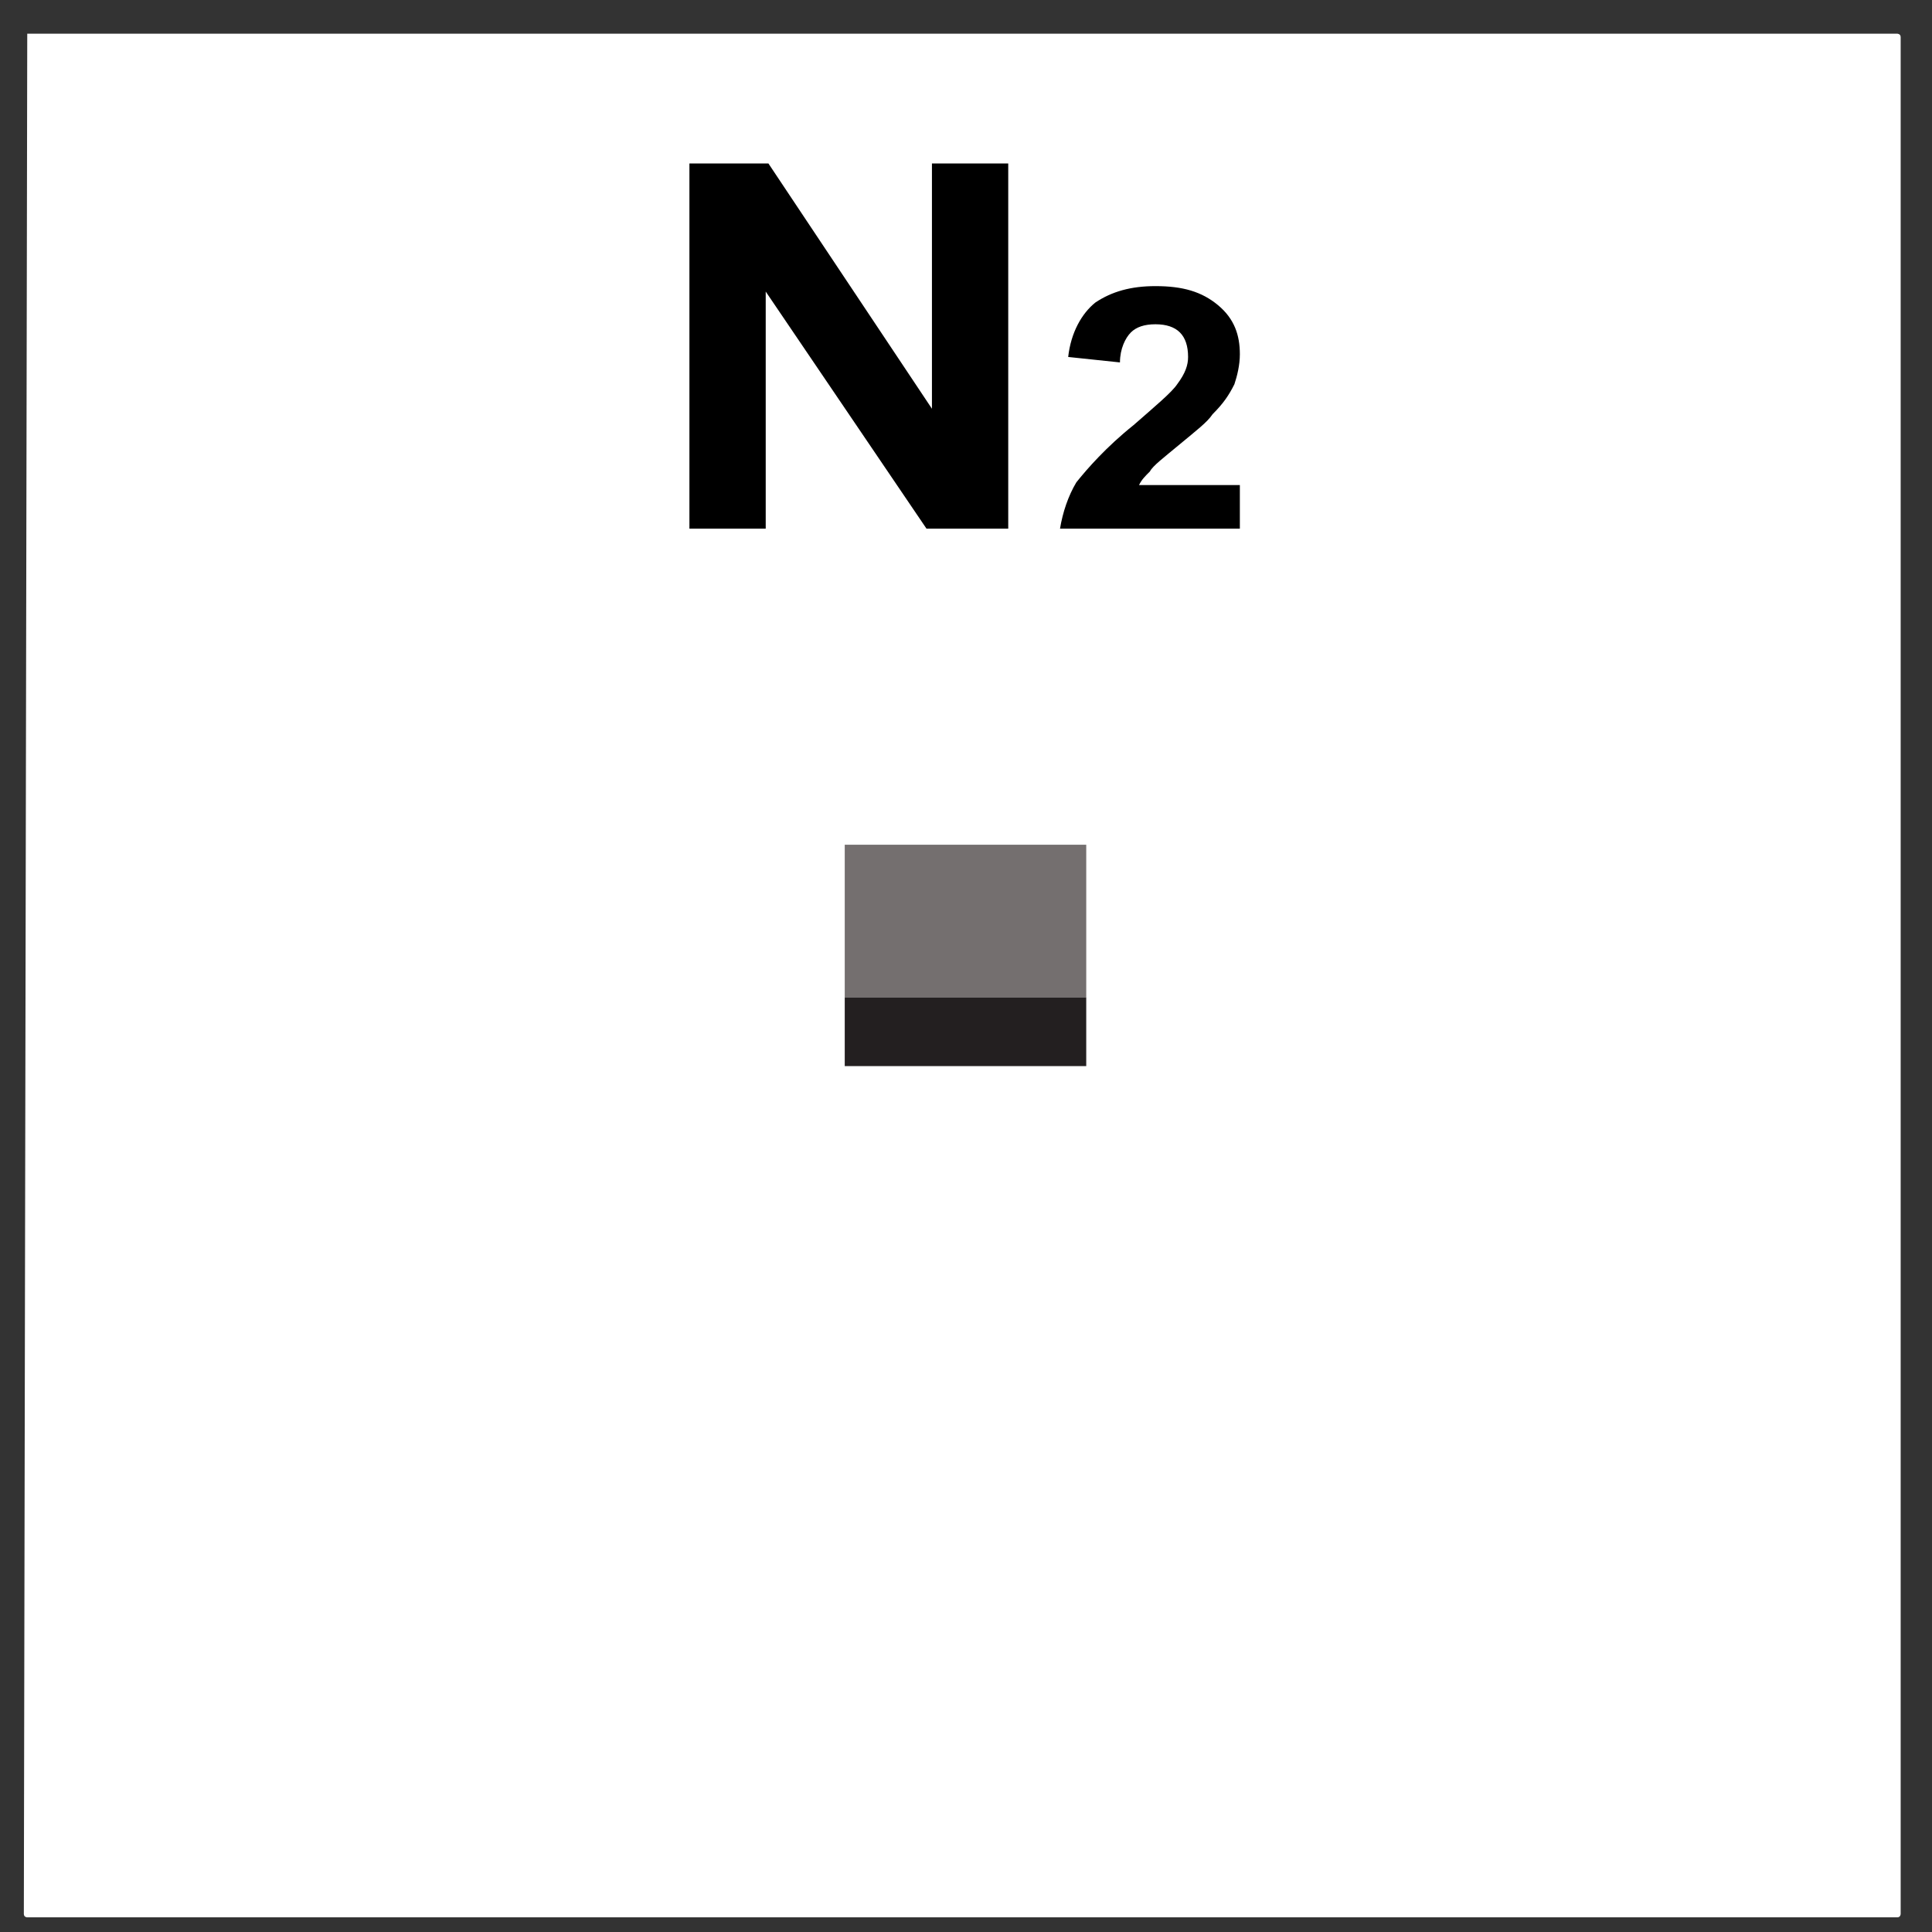 <?xml version="1.0" encoding="utf-8"?>
<!-- Generator: Adobe Illustrator 24.1.0, SVG Export Plug-In . SVG Version: 6.00 Build 0)  -->
<svg version="1.1"
	 id="svg2" xmlns:cc="http://creativecommons.org/ns#" xmlns:dc="http://purl.org/dc/elements/1.1/" xmlns:rdf="http://www.w3.org/1999/02/22-rdf-syntax-ns#" xmlns:svg="http://www.w3.org/2000/svg"
	 xmlns="http://www.w3.org/2000/svg" xmlns:xlink="http://www.w3.org/1999/xlink" x="0px" y="0px" viewBox="0 0 70.9 70.9"
	 style="enable-background:new 0 0 70.9 70.9;" xml:space="preserve">
<rect x="0" y="0" width="70.9" height="70.9" fill="#333333" stroke="none"/>
<style type="text/css">
	.st0{fill:#FFFFFF;}
	.st1{clip-path:url(#SVGID_2_);}
	.st2{fill:#231F20;}
	.st3{fill:#746F6F;enable-background:new    ;}
</style>
<g id="g10" transform="matrix(1.25,0,0,-1.25,0,70.862)">
	<path id="rect3031" class="st0" d="M0.8,55.7h54.9c0,0,0.1,0,0.1-0.1V0.5c0,0,0-0.1-0.1-0.1H0.8c0,0-0.1,0-0.1,0.1L0.8,55.7
		C0.7,55.7,0.7,55.7,0.8,55.7z"/>
	<g id="g12" transform="scale(0.1,0.1)">
		<g id="g14">
			<g>
				<defs>
					<rect id="SVGID_1_" x="248" y="248" width="70.9" height="70.9"/>
				</defs>
				<clipPath id="SVGID_2_">
					<use xlink:href="#SVGID_1_"  style="overflow:visible;"/>
				</clipPath>
				<g id="g16" class="st1">
					<path id="path22" class="st2" d="M283.7,136.9c4.1,0,8.1,0.4,12.2,0.6v69.2c-4.1-0.2-8.1-0.4-12.2-0.4c-4.1,0-8.1,0.2-12.1,0.4
						v-69.2C275.6,137.2,279.6,136.9,283.7,136.9"/>
					<path id="path24" class="st2" d="M211.8,144.5l23.8,65.2c-8.2,1.2-16.3,2.7-24.2,4.6l-23.4-64.2
						C195.8,148,203.7,146.1,211.8,144.5"/>
					<path id="path26" class="st2" d="M92.3,161.2l-40.2-49.3c7.1-4.1,14.3-8.1,21.7-11.9l40,49.1
						C106.4,152.9,99.3,156.9,92.3,161.2"/>
					<path id="path28" class="st2" d="M365.5,117.6l20.4-56.1c8,1.8,16,3.6,23.8,5.8l-20.5,56.1
						C381.4,121.2,373.5,119.3,365.5,117.6"/>
					<path id="path30" class="st2" d="M453.7,149l40-49.1c7.4,3.8,14.6,7.8,21.7,11.9l-40.3,49.3C468.2,156.9,461,152.9,453.7,149"
						/>
					<path id="path32" class="st2" d="M415.1,234.9c-7.5-3.6-15.3-6.8-23.3-9.8l43.6-53.6c7.5,3.7,14.8,7.6,21.8,11.8L415.1,234.9"
						/>
					<path id="path34" class="st2" d="M356,214.3c-7.8-1.9-15.9-3.4-24.2-4.6l23.8-65.2c8.1,1.6,16,3.5,23.8,5.6L356,214.3"/>
					<path id="path36" class="st2" d="M295.9,50.8V109c-4.1-0.1-8.1-0.5-12.2-0.5c-4.1,0-8.1,0.4-12.1,0.5V50.8
						c4.1-0.1,8.1-0.5,12.1-0.5C287.8,50.2,291.8,50.6,295.9,50.8"/>
					<path id="path38" class="st2" d="M132.1,171.5l43.7,53.6c-8.1,2.9-16,6.2-23.4,9.8l-42.1-51.6
						C117.4,179.1,124.6,175.2,132.1,171.5"/>
					<path id="path40" class="st2" d="M178.2,123.5l-20.5-56.1c7.9-2.2,15.8-4,23.8-5.8l20.5,56.1
						C193.9,119.3,186,121.2,178.2,123.5"/>
					<path id="path42" class="st2" d="M547.6,547.6c0-18.3,0-510,0-528.3c-18.3,0-510,0-528.3,0c0,18.3,0,510,0,528.3
						C37.6,547.6,529.3,547.6,547.6,547.6z M557.3,566.9H0V0h566.9v566.9H557.3"/>
					<path id="path44" class="st3" d="M166.3,306.6c-7.6-8.9-14.6-20.3-21.3-32.5c28.4,0,248.9,0,277.3,0
						c-6.7,12.3-13.7,23.6-21.2,32.5c-16.2,19-33.6,33.1-51.8,41.9c-21.4,10.6-43.5,15.9-65.7,15.9c-22,0-44.2-5.3-66-16
						C199.7,339.6,182.4,325.6,166.3,306.6"/>
					<path id="path46" class="st2" d="M166.3,306.6c16.1,19,33.4,33,51.4,41.8c21.7,10.7,44,16,66,16c22.2,0,44.3-5.3,65.7-15.9
						c18.2-8.8,35.6-22.9,51.8-41.9c7.5-8.9,14.6-20.3,21.2-32.5c-28.4,0-248.9,0-277.3,0C151.7,286.3,158.7,297.7,166.3,306.6
						 M208.8,366.7c-20.5-10.1-40-25.9-57.9-46.9c-11.7-13.7-22.7-31.6-31.9-51.6l-6.6-14.3H455l-6.5,14.3
						c-9.2,20.1-20.2,38-31.9,51.6c-18,21.1-37.6,37-58.3,46.9c-24.1,12-49.3,18.1-74.6,18.1C258.5,384.8,233.3,378.7,208.8,366.7"
						/>
				</g>
			</g>
		</g>
	</g>
</g>
<g>
	<path d="M25.3,19.4V6h2.9l6,9V6H37v13.4h-3l-5.9-8.7v8.7H25.3z"/>
	<path d="M45.5,17.8v1.6h-6.6c0.1-0.6,0.3-1.2,0.6-1.7c0.4-0.5,1.1-1.3,2.1-2.1c0.8-0.7,1.4-1.2,1.6-1.5c0.3-0.4,0.4-0.7,0.4-1
		c0-0.4-0.1-0.7-0.3-0.9c-0.2-0.2-0.5-0.3-0.9-0.3c-0.4,0-0.7,0.1-0.9,0.3c-0.2,0.2-0.4,0.6-0.4,1.1l-1.9-0.2c0.1-0.9,0.5-1.6,1-2
		c0.6-0.4,1.3-0.6,2.2-0.6c1,0,1.7,0.2,2.3,0.7c0.6,0.5,0.8,1.1,0.8,1.8c0,0.4-0.1,0.8-0.2,1.1c-0.2,0.4-0.4,0.7-0.8,1.1
		c-0.2,0.3-0.6,0.6-1.2,1.1c-0.6,0.5-1,0.8-1.1,1c-0.2,0.2-0.3,0.3-0.4,0.5H45.5z"/>
</g>
</svg>
